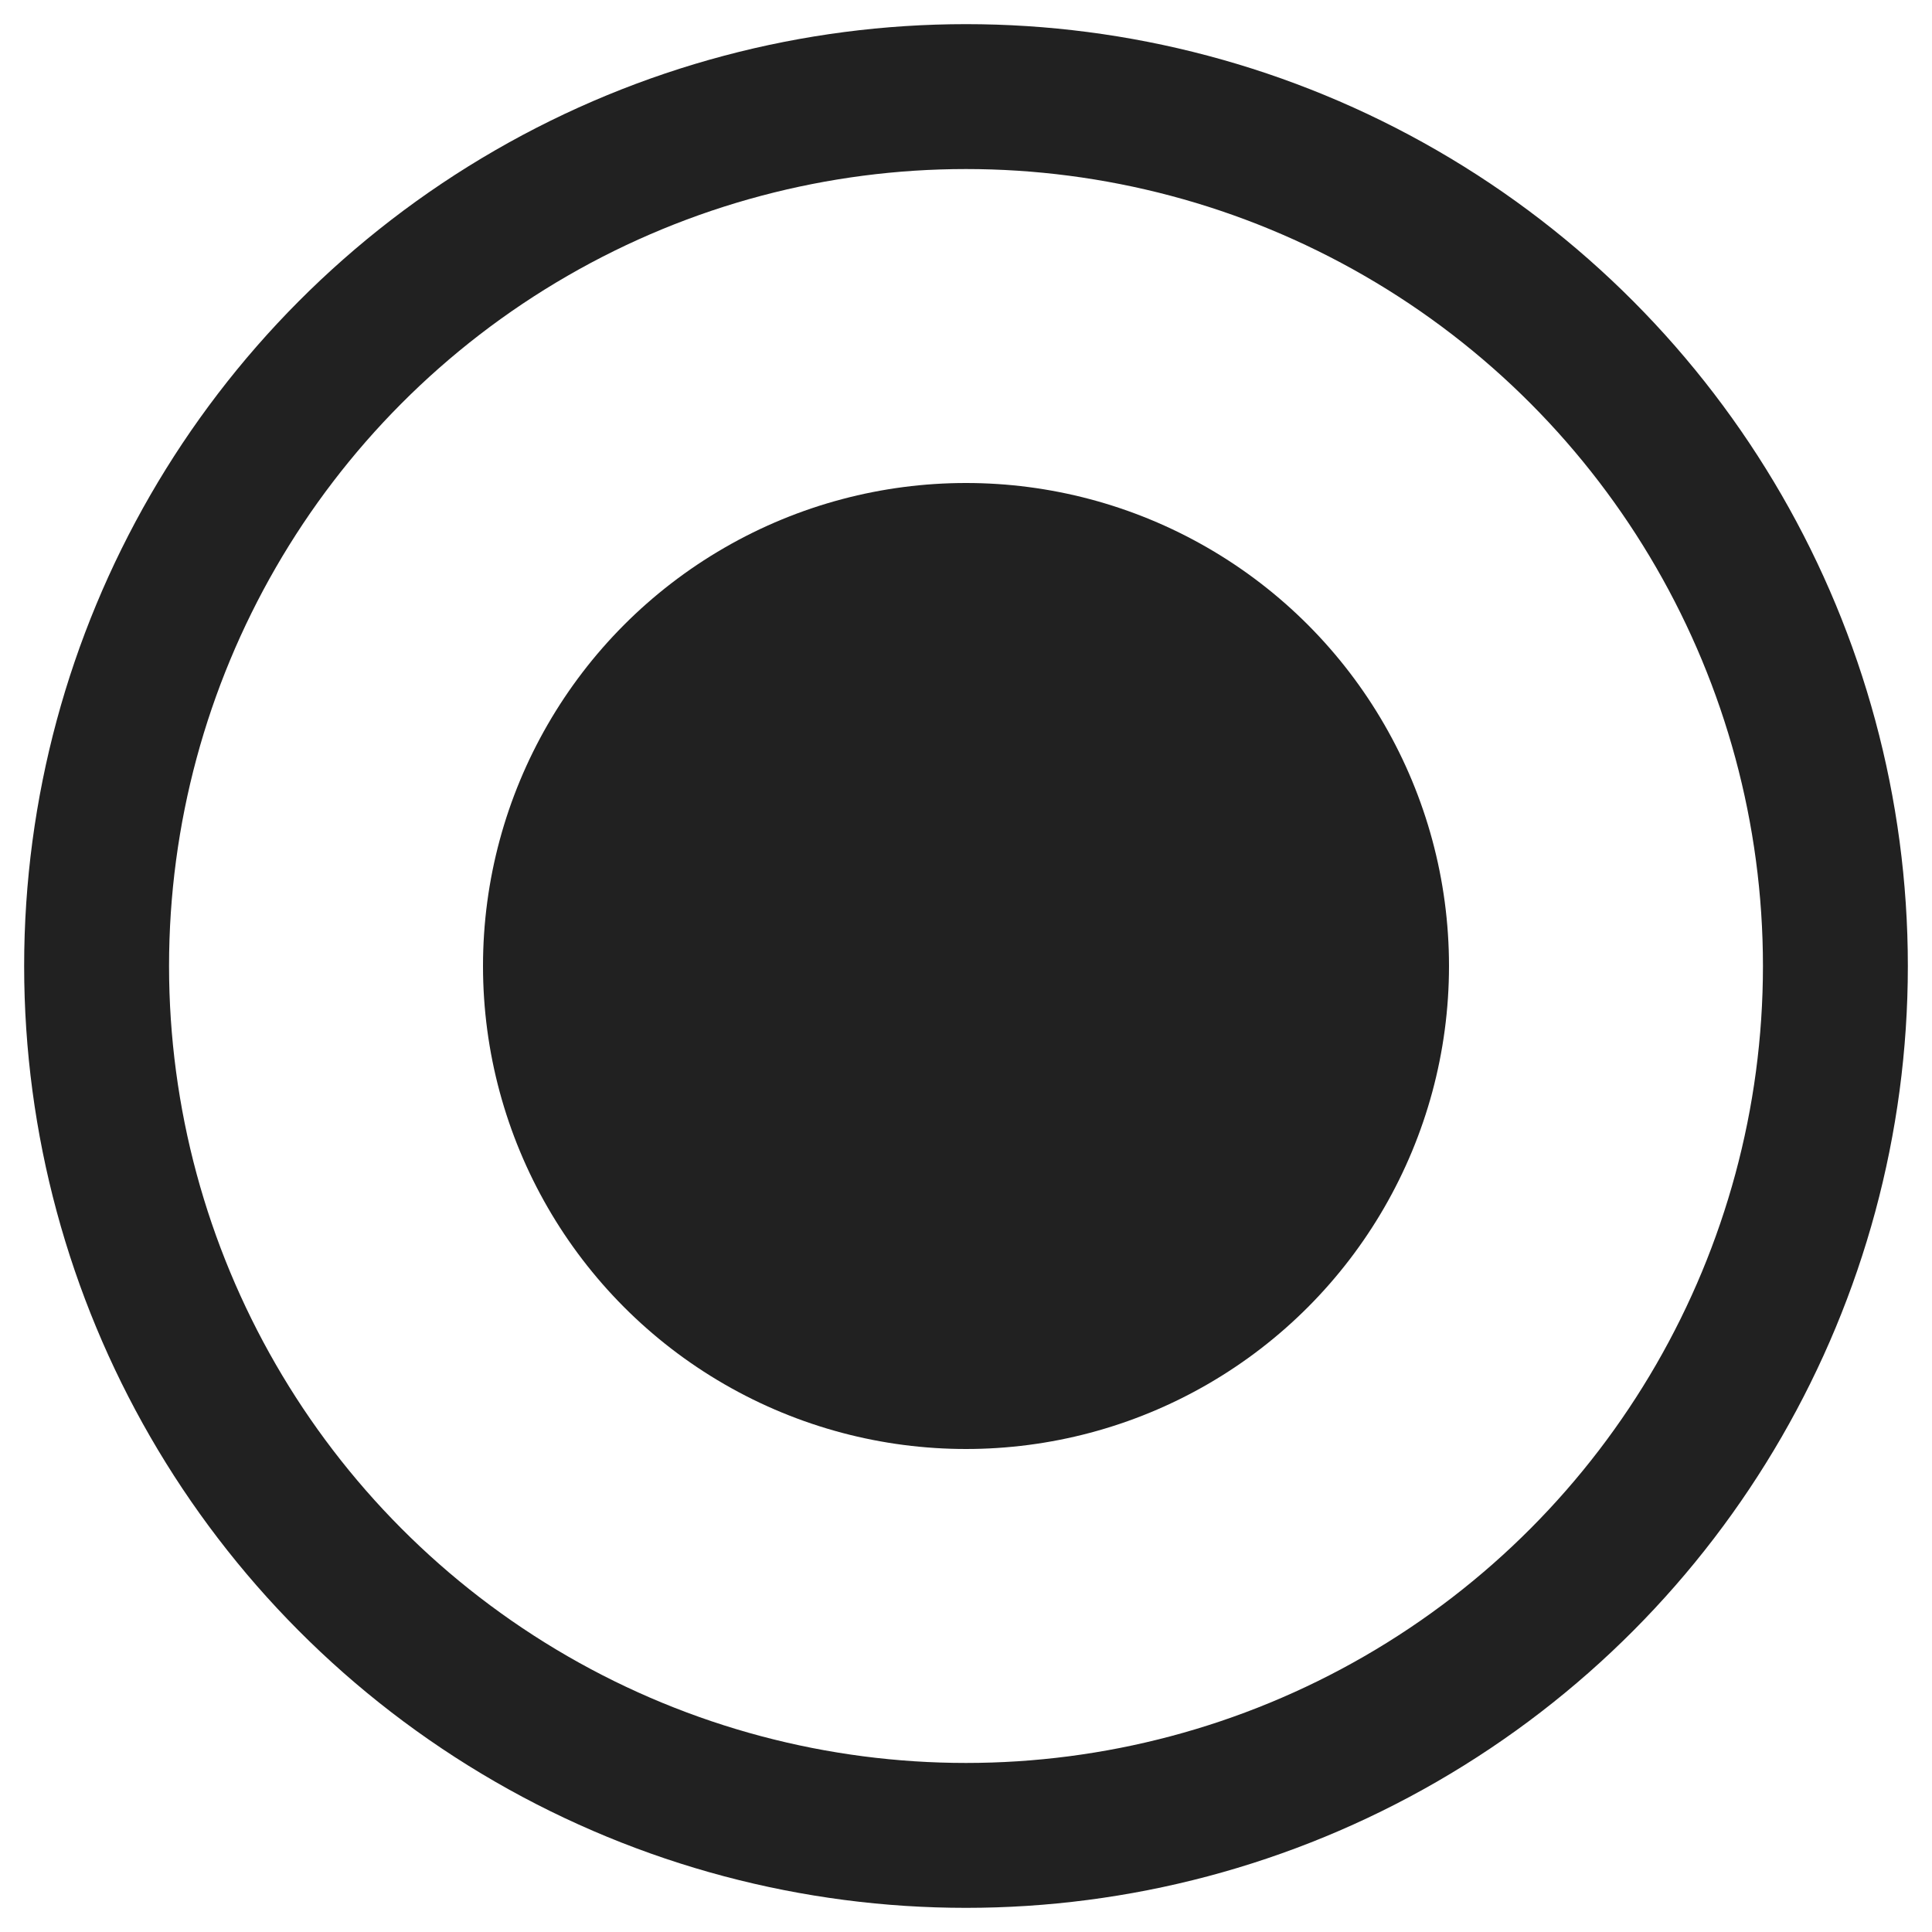 <?xml version="1.0" encoding="utf-8"?>
<!-- Generator: Adobe Illustrator 27.1.1, SVG Export Plug-In . SVG Version: 6.00 Build 0)  -->
<svg version="1.1" id="Layer_1" xmlns="http://www.w3.org/2000/svg" xmlns:xlink="http://www.w3.org/1999/xlink" x="0px" y="0px"
	 viewBox="0 0 20 20" style="enable-background:new 0 0 20 20;" xml:space="preserve">
<style type="text/css">
	.st0{fill:none;stroke:#212121;stroke-width:1.5;stroke-linecap:round;stroke-linejoin:round;}
	.st1{fill:#212121;}
</style>
<g>
	<circle class="st0" cx="10" cy="10" r="9"/>
	<circle class="st1" cx="10" cy="10" r="5"/>
</g>
</svg>

